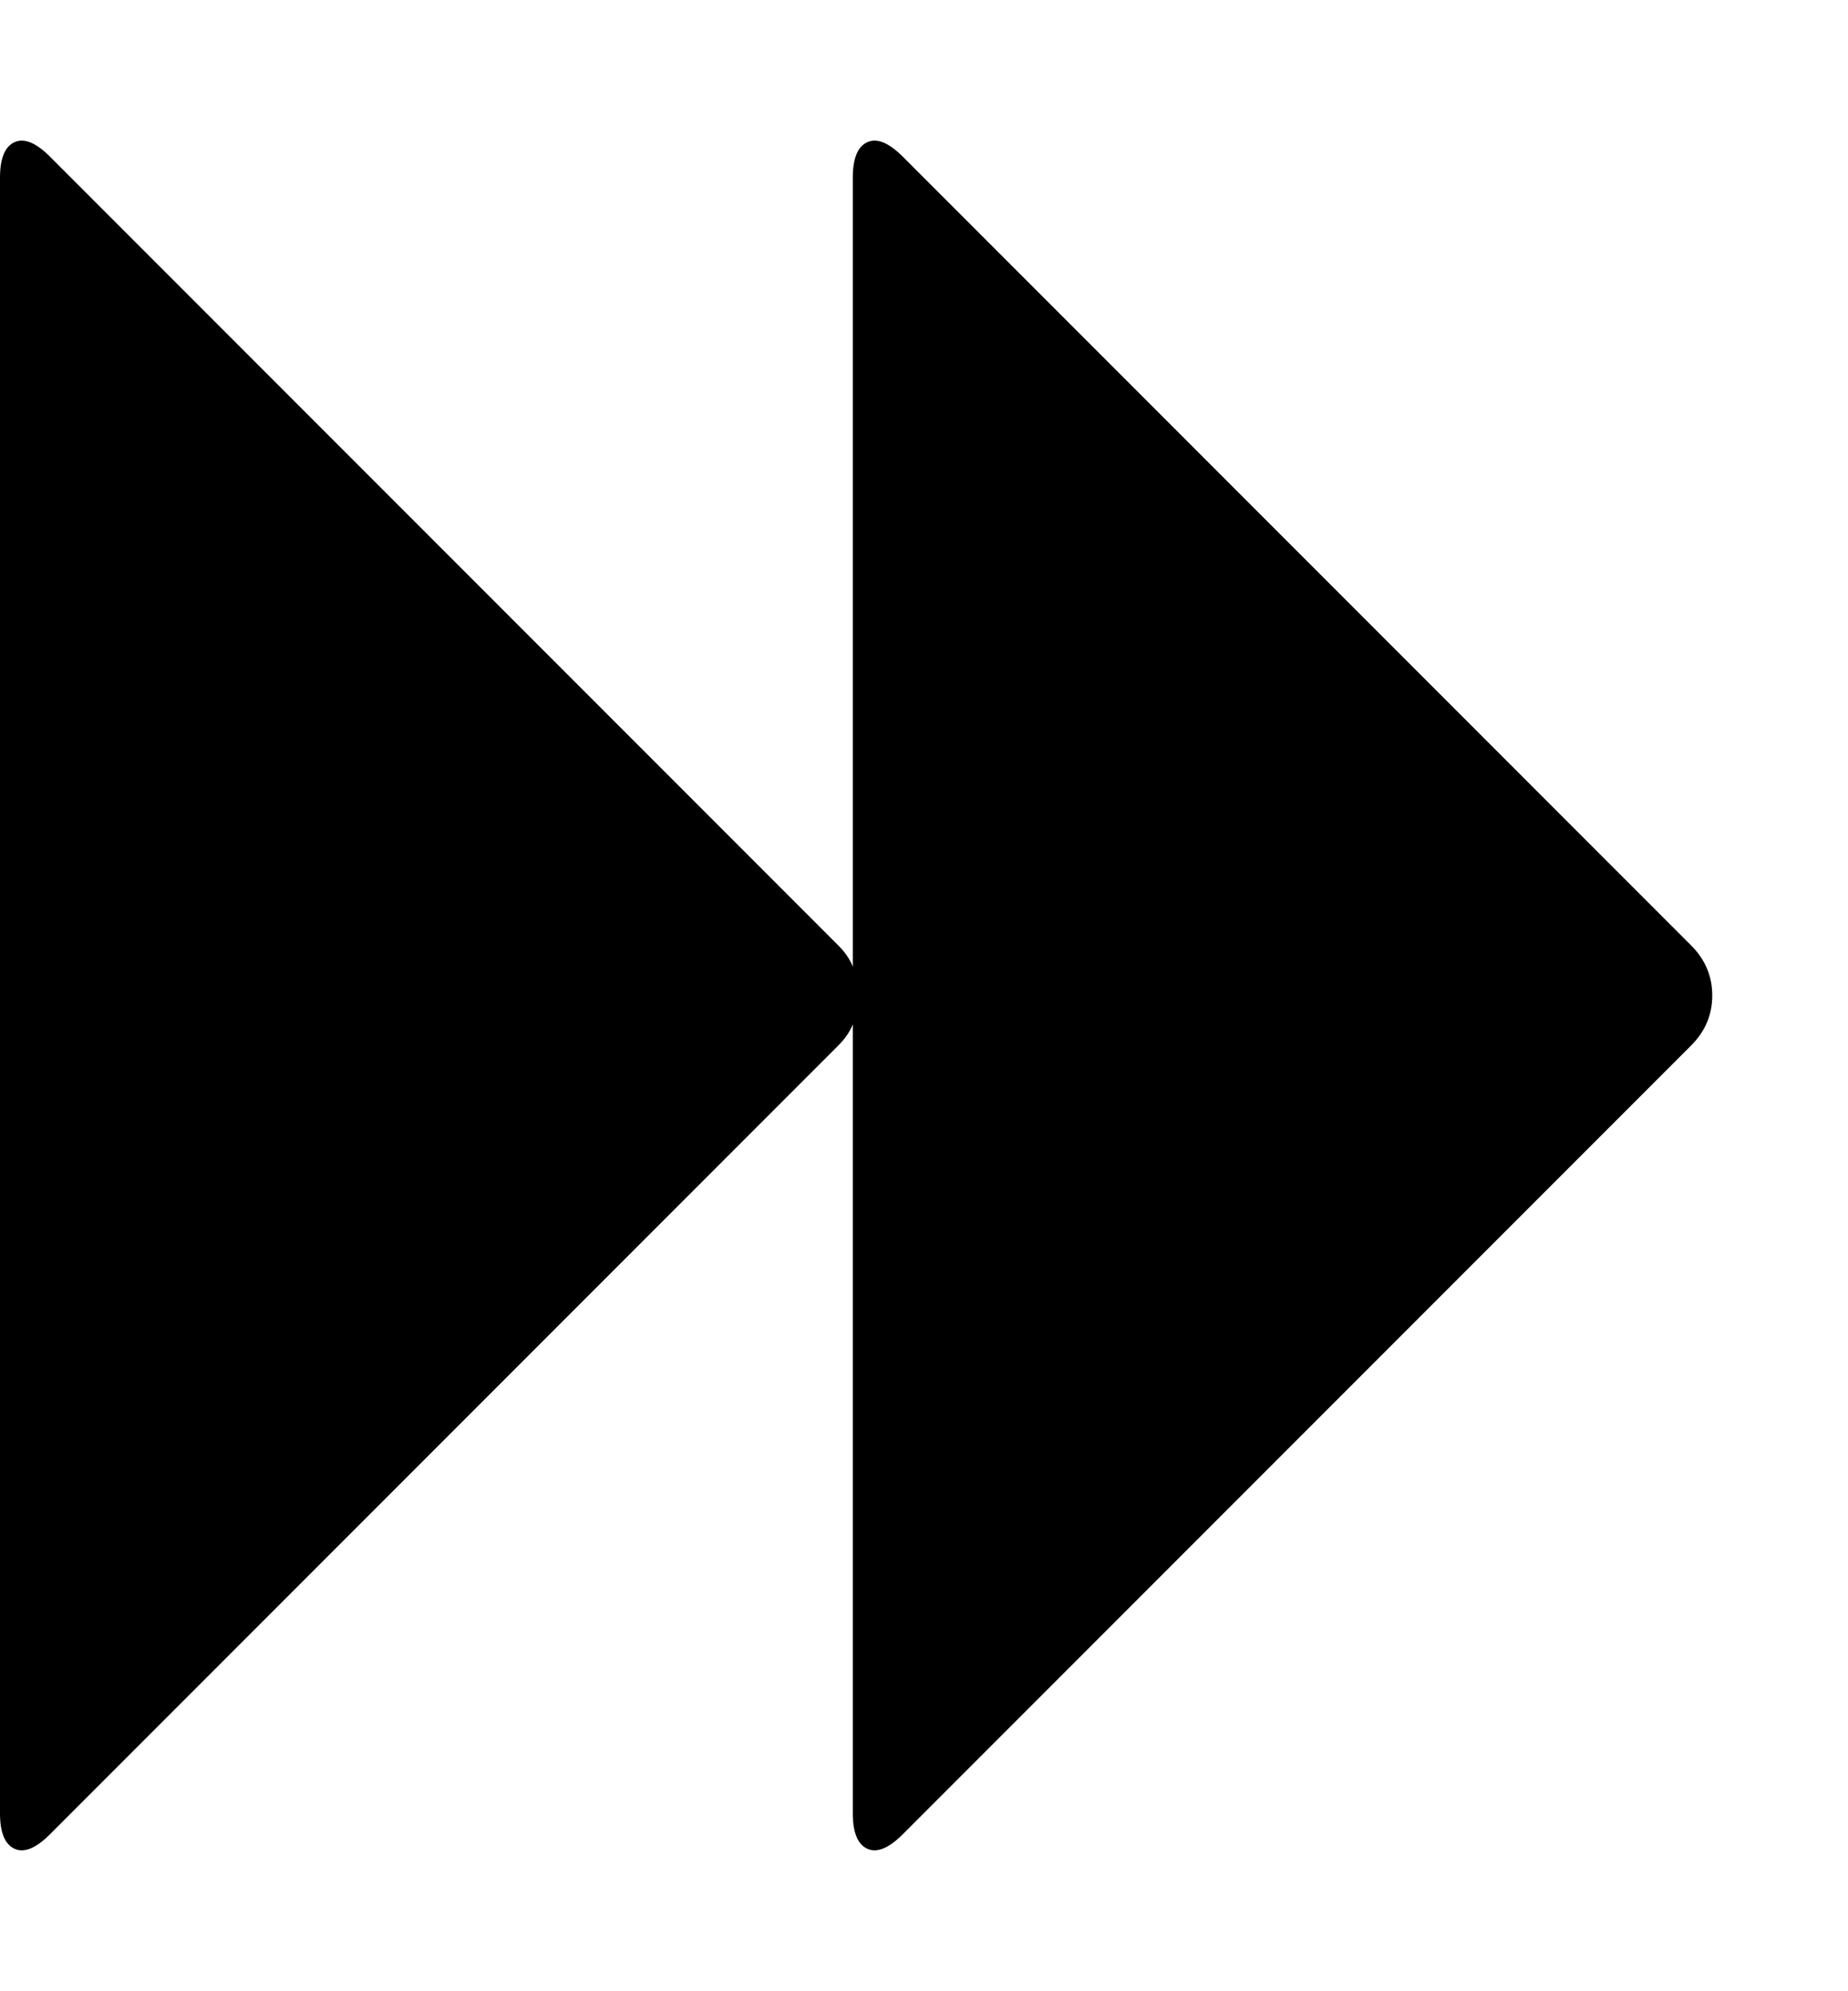 <!-- Generated by IcoMoon.io -->
<svg version="1.1" xmlns="http://www.w3.org/2000/svg" width="951" height="1024" viewBox="0 0 951 1024">
<title></title>
<g id="icomoon-ignore">
</g>
<path d="M25.714 943.429q-10.857 10.857-18.286 7.429t-7.429-18.286v-841.143q0-14.857 7.429-18.286t18.286 7.429l405.714 405.714q5.143 5.143 7.429 10.857v-405.714q0-14.857 7.429-18.286t18.286 7.429l405.714 405.714q10.857 10.857 10.857 25.714t-10.857 25.714l-405.714 405.714q-10.857 10.857-18.286 7.429t-7.429-18.286v-405.714q-2.286 5.714-7.429 10.857z"></path>
</svg>
